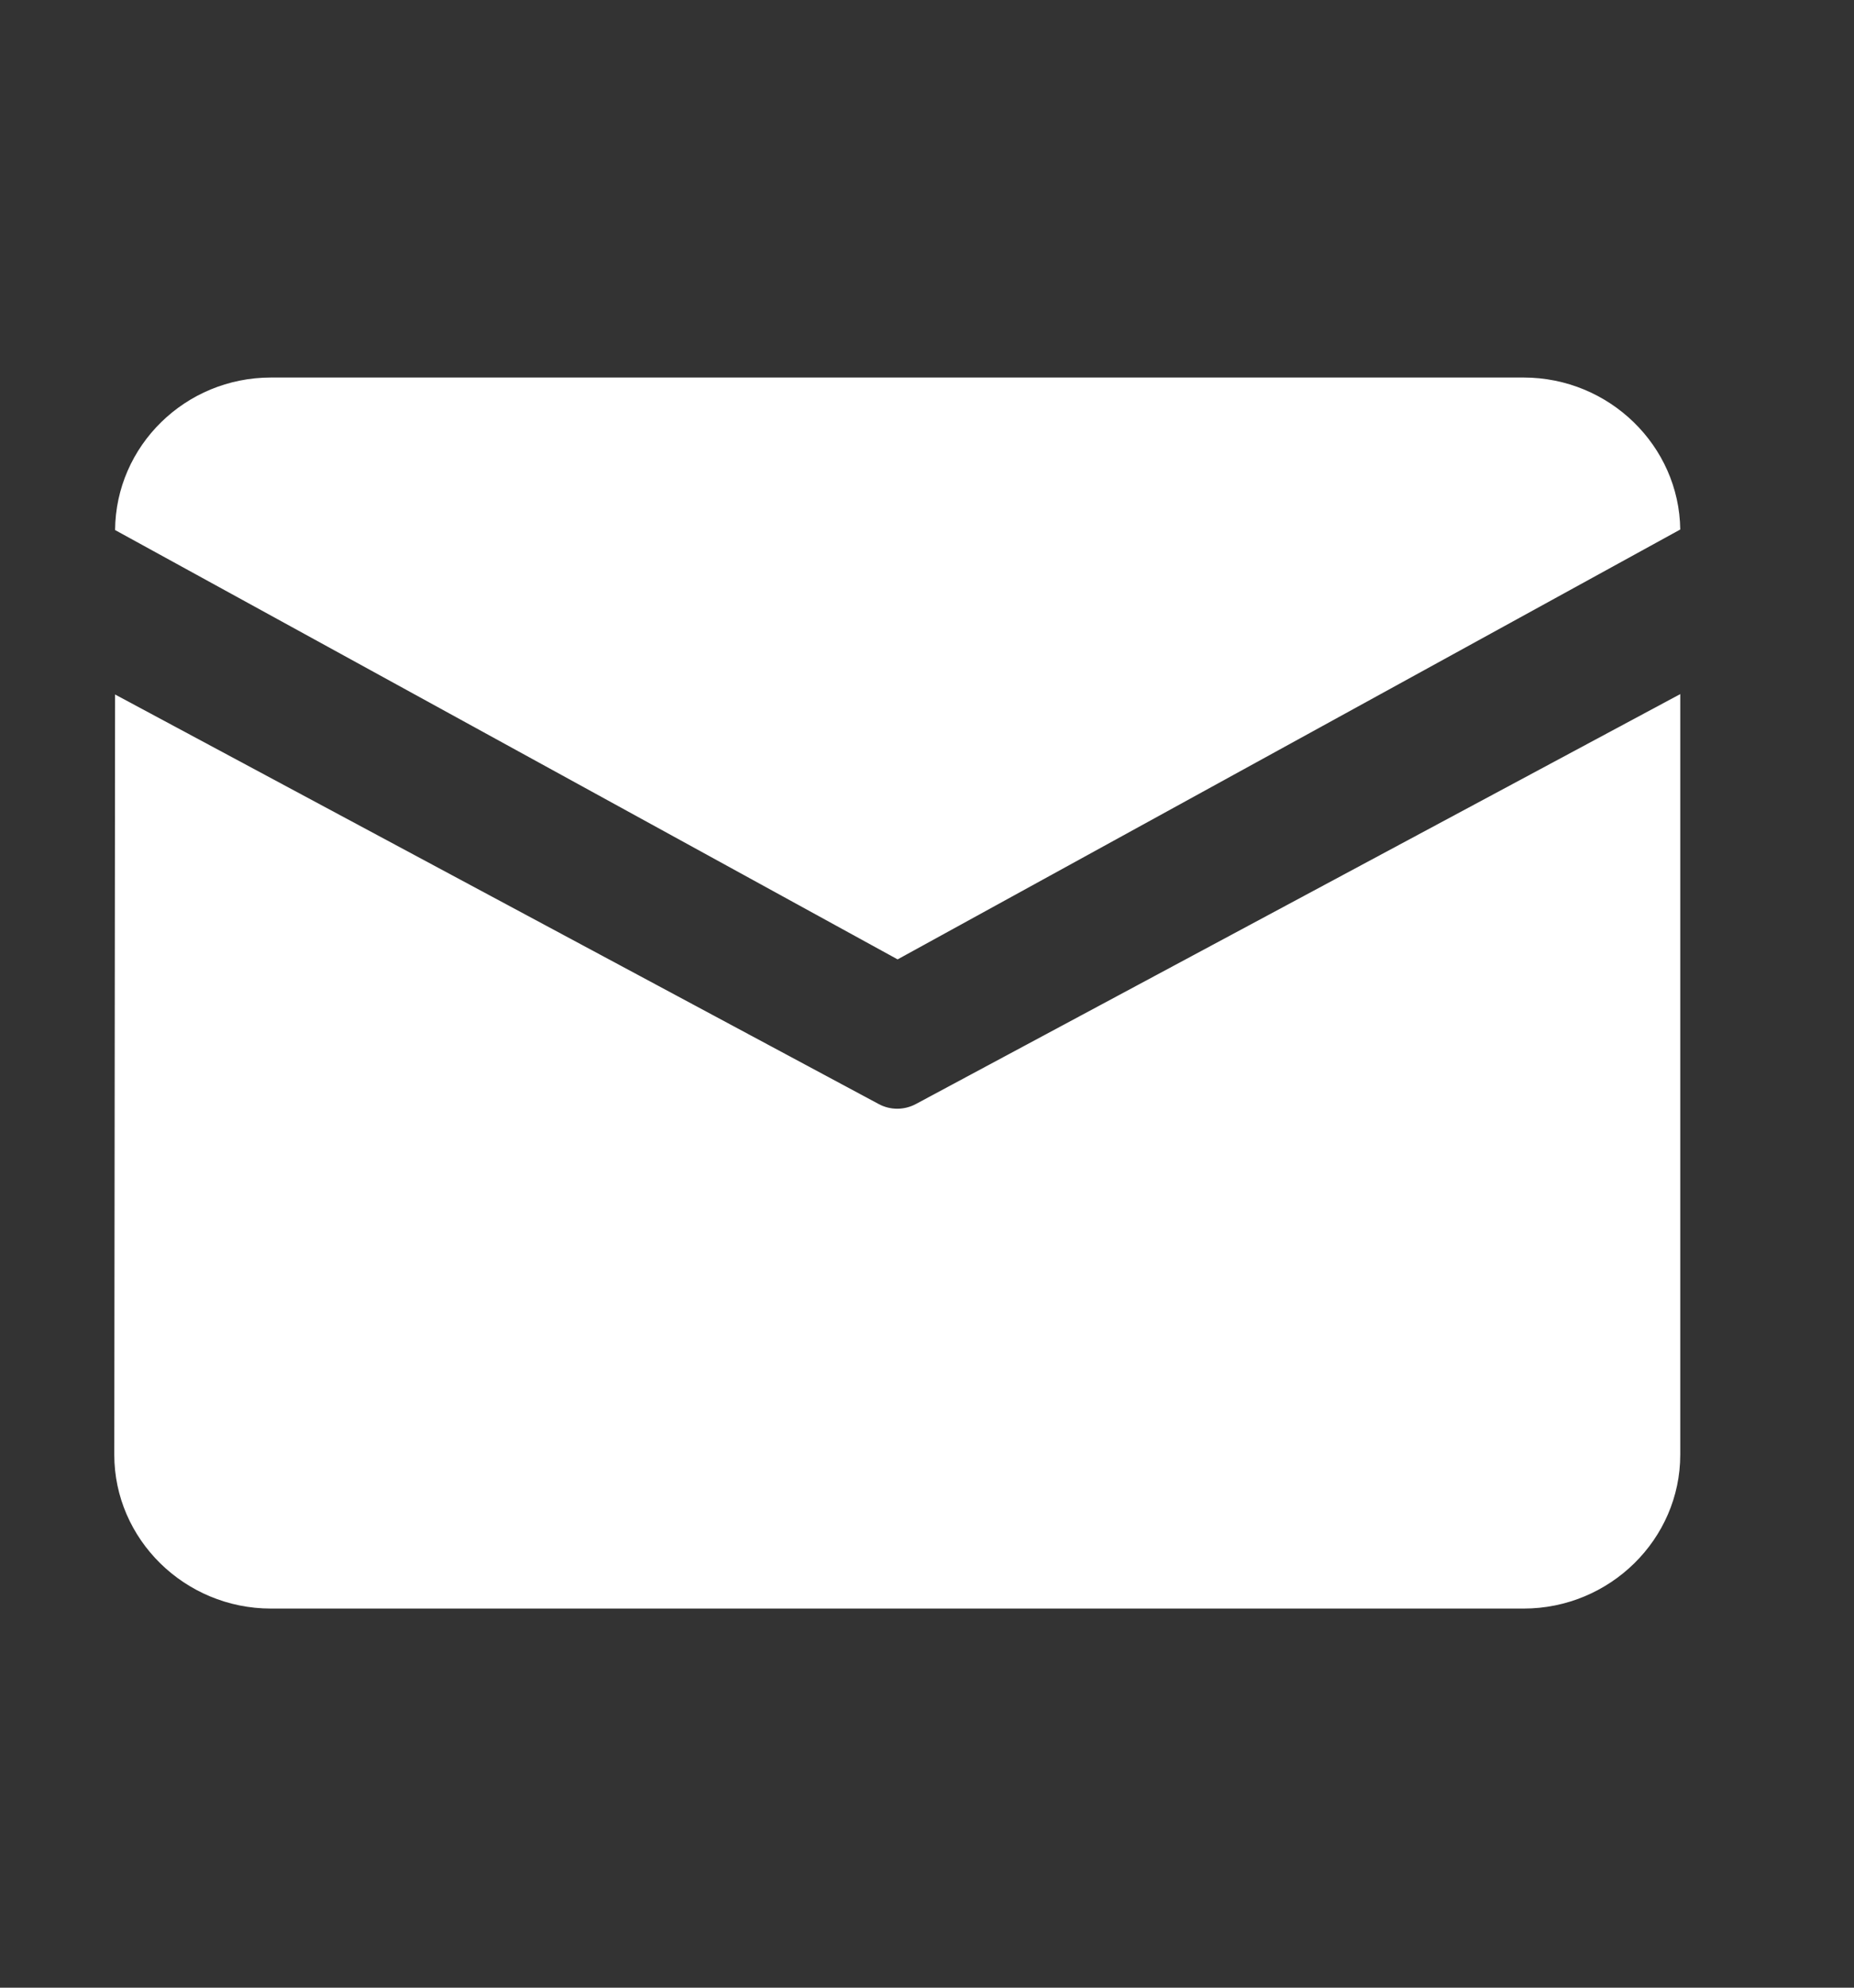 <svg width="14" height="15" viewBox="0 0 14 15" fill="none" xmlns="http://www.w3.org/2000/svg">
<rect x="0" y="0" width="14" height="15" fill="#333333" stroke="none"/>
<g id="Frame">
<path id="Vector" d="M2.046 2.849H11.505C12.151 2.849 12.68 3.364 12.688 3.996L6.778 7.24L0.869 4C0.874 3.365 1.399 2.849 2.046 2.849ZM0.869 5.241L0.863 10.978C0.863 11.616 1.395 12.139 2.046 12.139H11.505C12.156 12.139 12.688 11.616 12.688 10.978V5.238L6.917 8.331C6.828 8.379 6.722 8.379 6.634 8.331L0.869 5.241Z" fill="white"/>
</g>
</svg>
